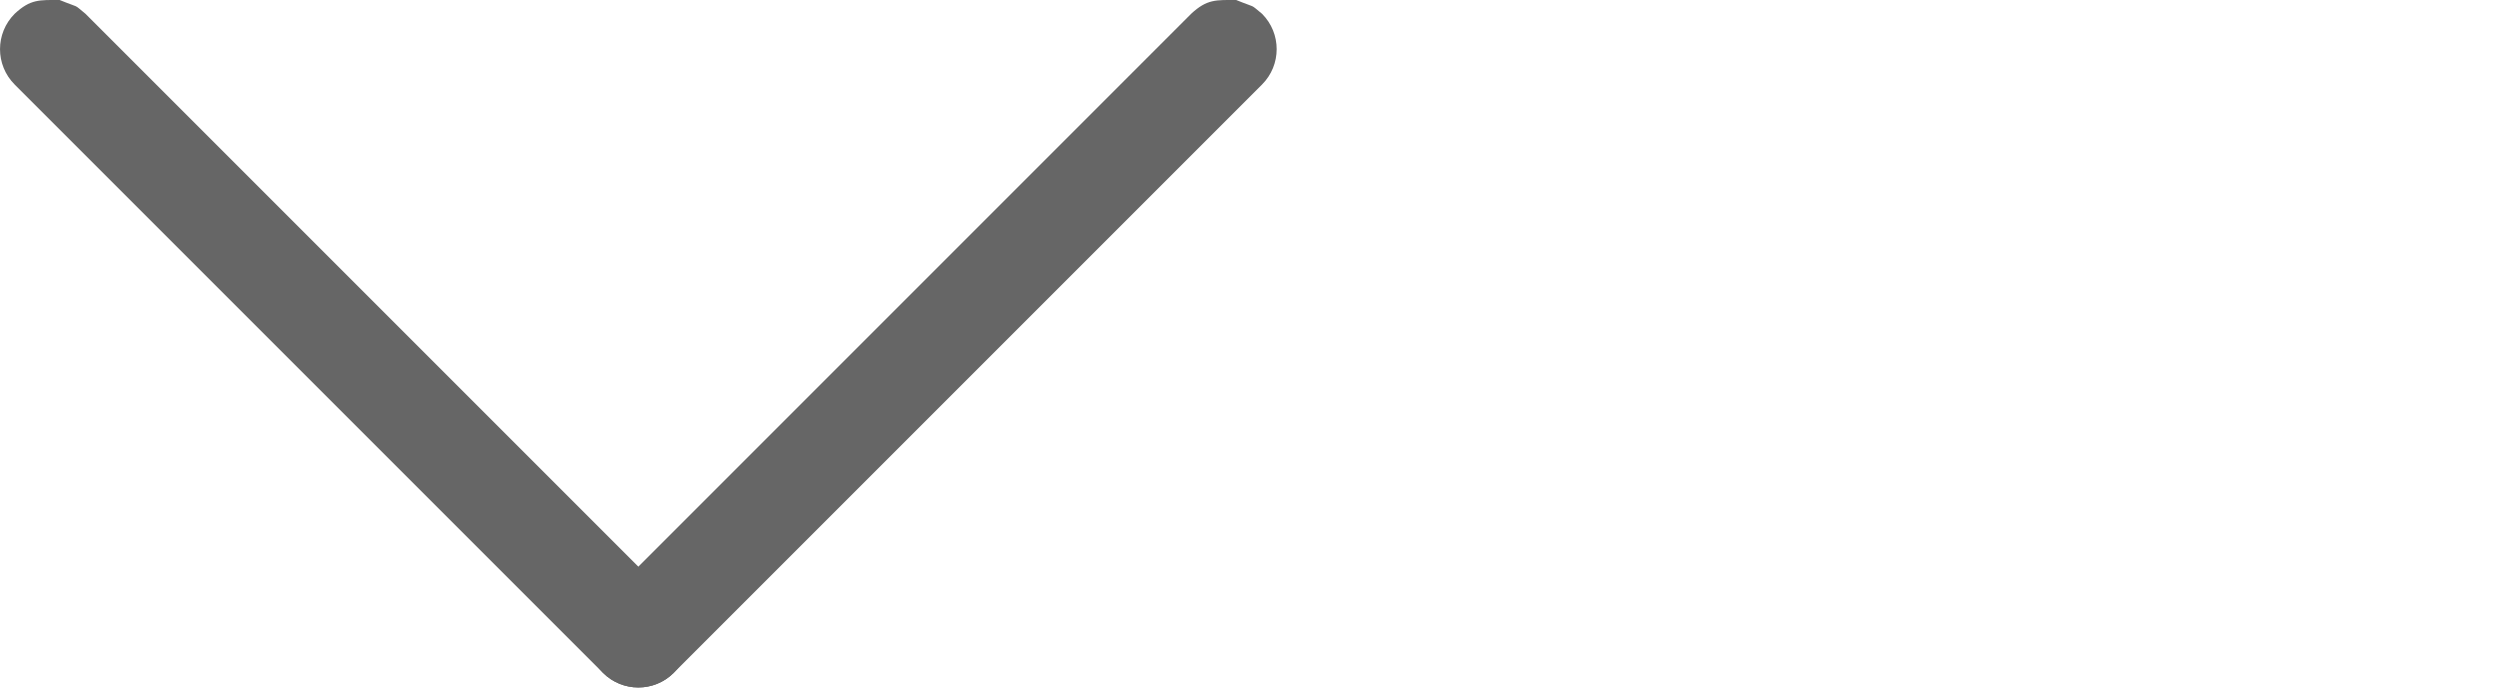 <?xml version="1.0" encoding="UTF-8"?>
<!DOCTYPE svg PUBLIC "-//W3C//DTD SVG 1.1//EN" "http://www.w3.org/Graphics/SVG/1.1/DTD/svg11.dtd">
<svg version="1.1" xmlns="http://www.w3.org/2000/svg" xmlns:xlink="http://www.w3.org/1999/xlink" x="0" y="0" width="40" height="11" viewBox="0, 0, 40, 11">
  <g id="Background">
    <rect x="0" y="0" width="40" height="11" fill="#000000" fill-opacity="0"/>
  </g>
  <g id="Livello_1">
    <path d="M0.954,0 C1.292,0.138 1.162,0.052 1.367,0.22 L10.78,9.633 C11.093,9.945 11.093,10.453 10.78,10.765 C10.467,11.078 9.96,11.078 9.647,10.765 L0.235,1.353 C-0.078,1.04 -0.078,0.533 0.235,0.22 C0.488,-0.016 0.632,0 0.954,0 z" fill="#666666"/>
    <path d="M19.779,0 C20.117,0.138 19.986,0.052 20.192,0.22 C20.505,0.533 20.505,1.04 20.192,1.353 L10.78,10.765 C10.467,11.078 9.96,11.078 9.647,10.765 C9.334,10.453 9.334,9.945 9.647,9.633 L19.059,0.22 C19.313,-0.016 19.457,0 19.779,0 z" fill="#666666"/>
  </g>
</svg>
